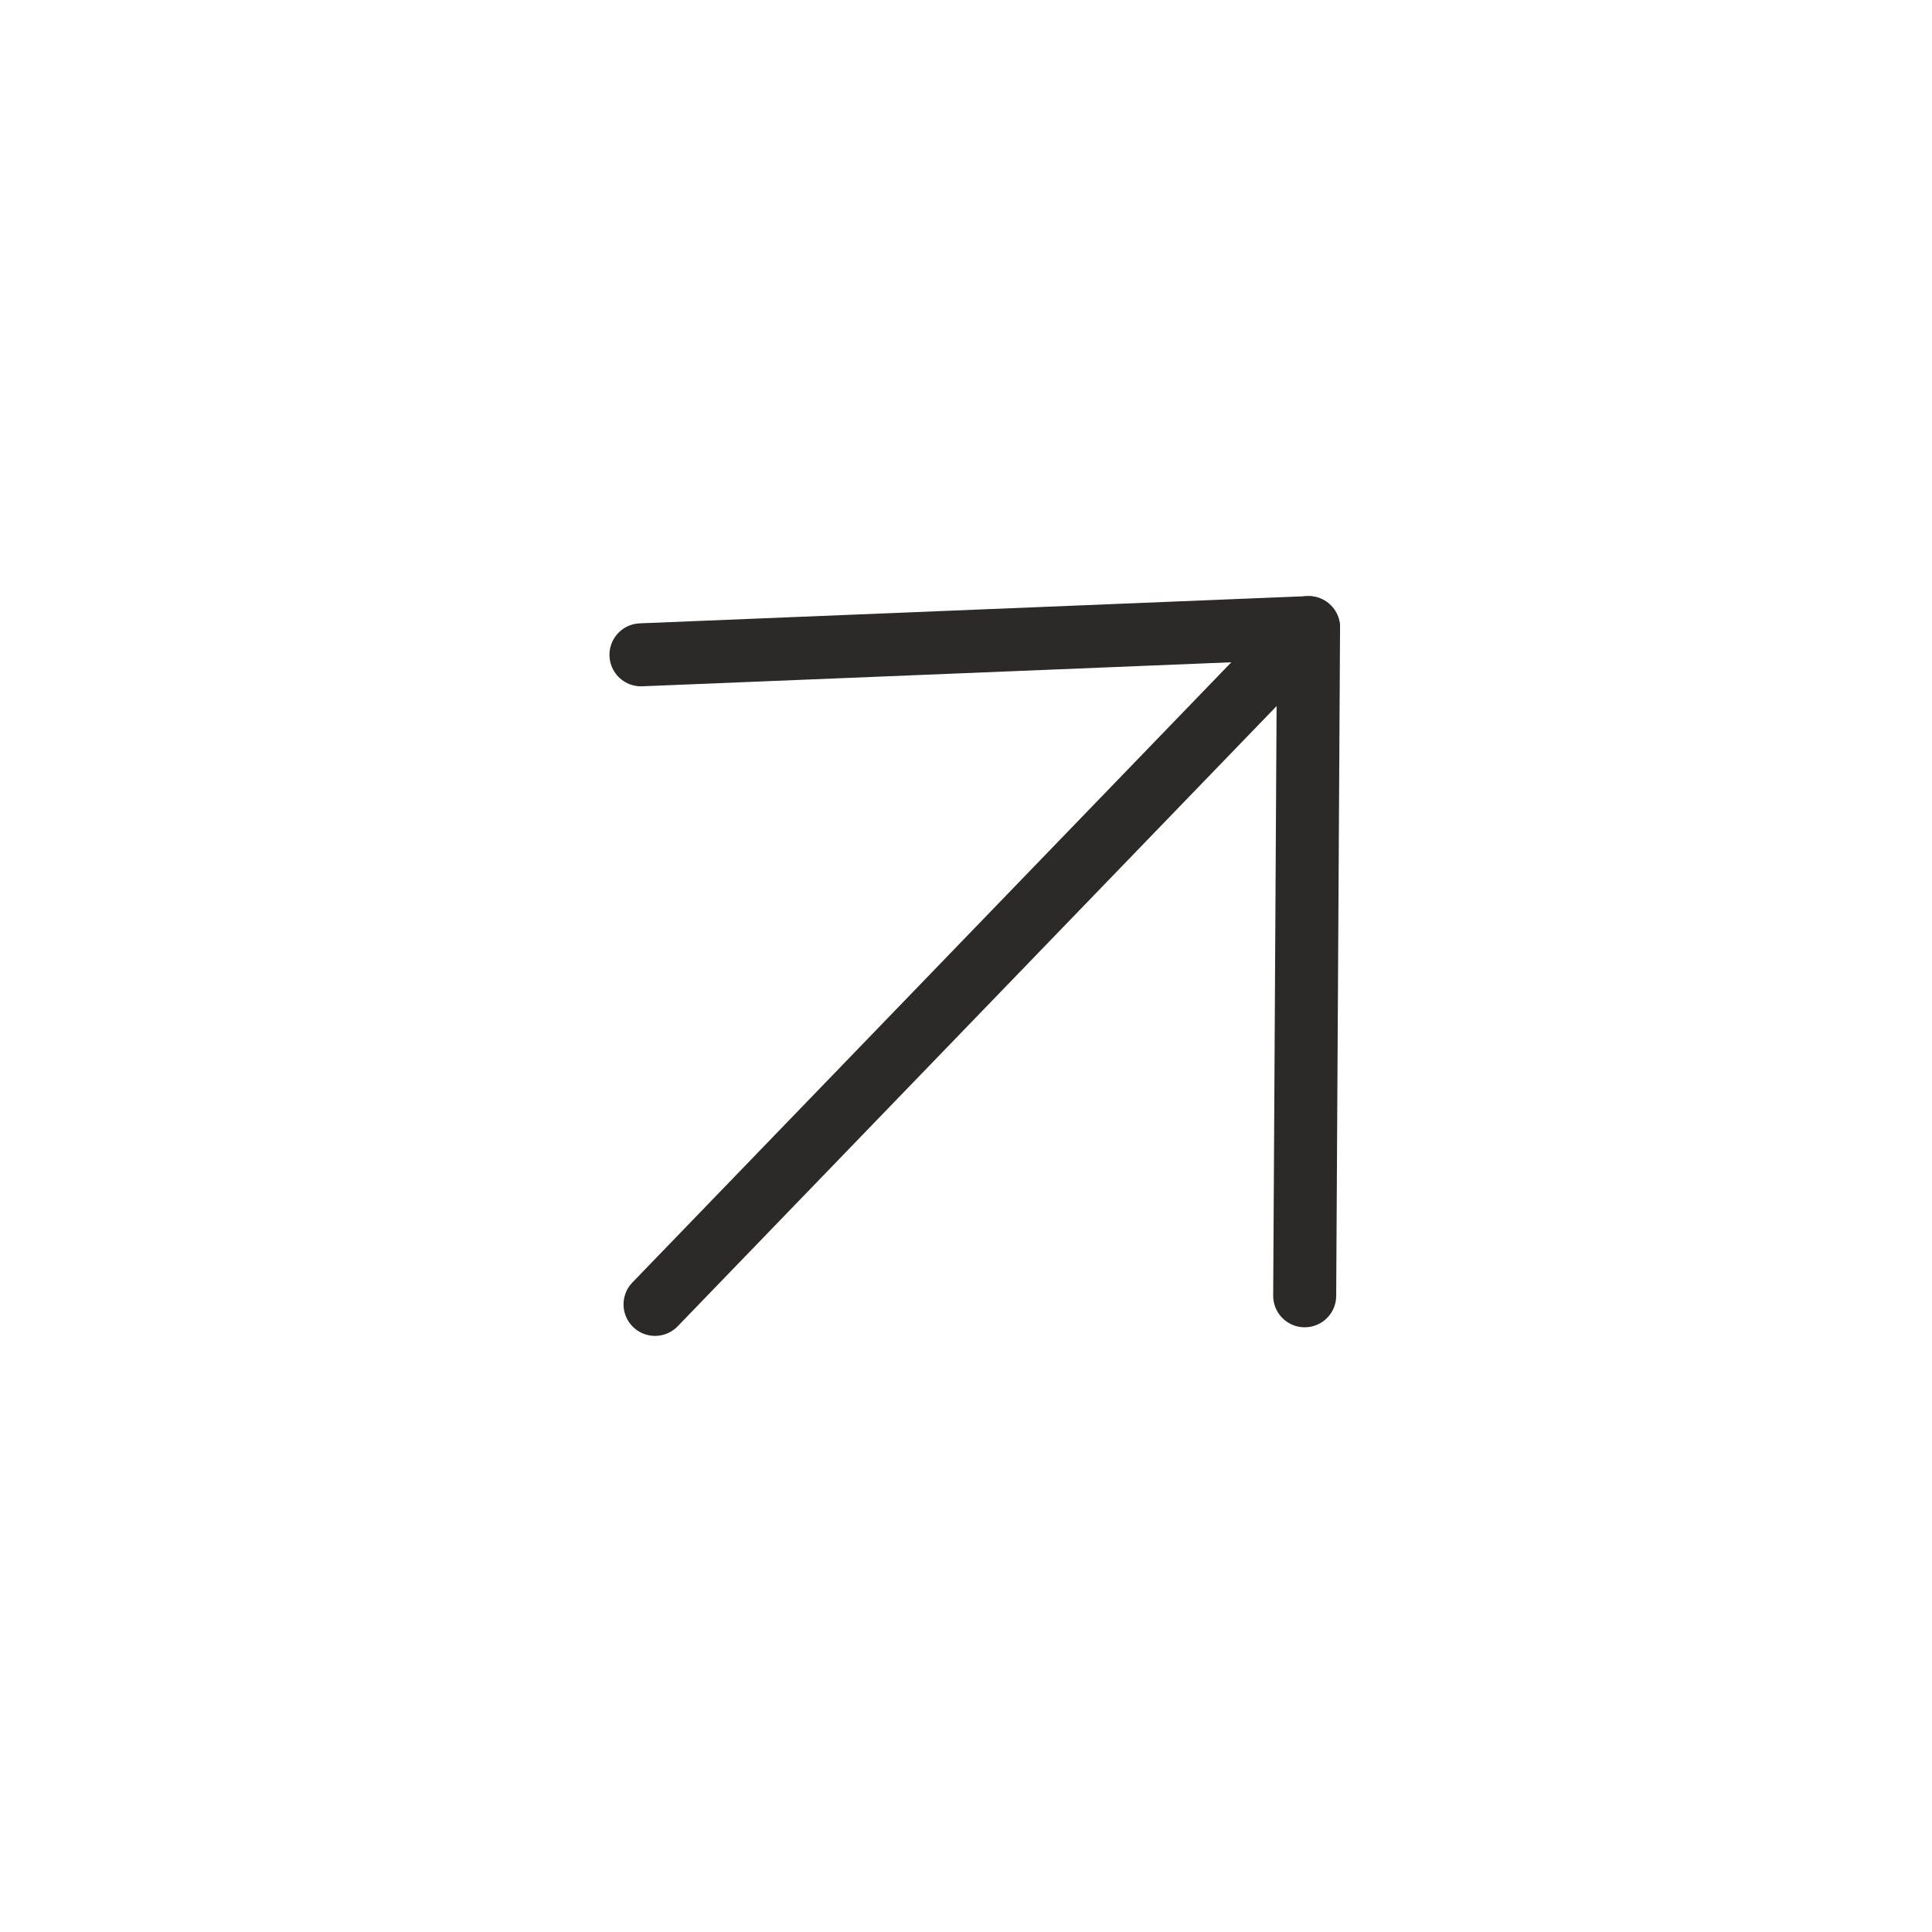 <svg width="46" height="46" viewBox="0 0 46 46" fill="none" xmlns="http://www.w3.org/2000/svg">
<path d="M15.261 15.591L31.156 14.943L31.064 30.852" stroke="#2B2A29" stroke-width="1.5" stroke-linecap="round" stroke-linejoin="round"/>
<path d="M31.156 14.944L15.596 31.057" stroke="#2B2A29" stroke-width="1.5" stroke-linecap="round" stroke-linejoin="round"/>
</svg>
